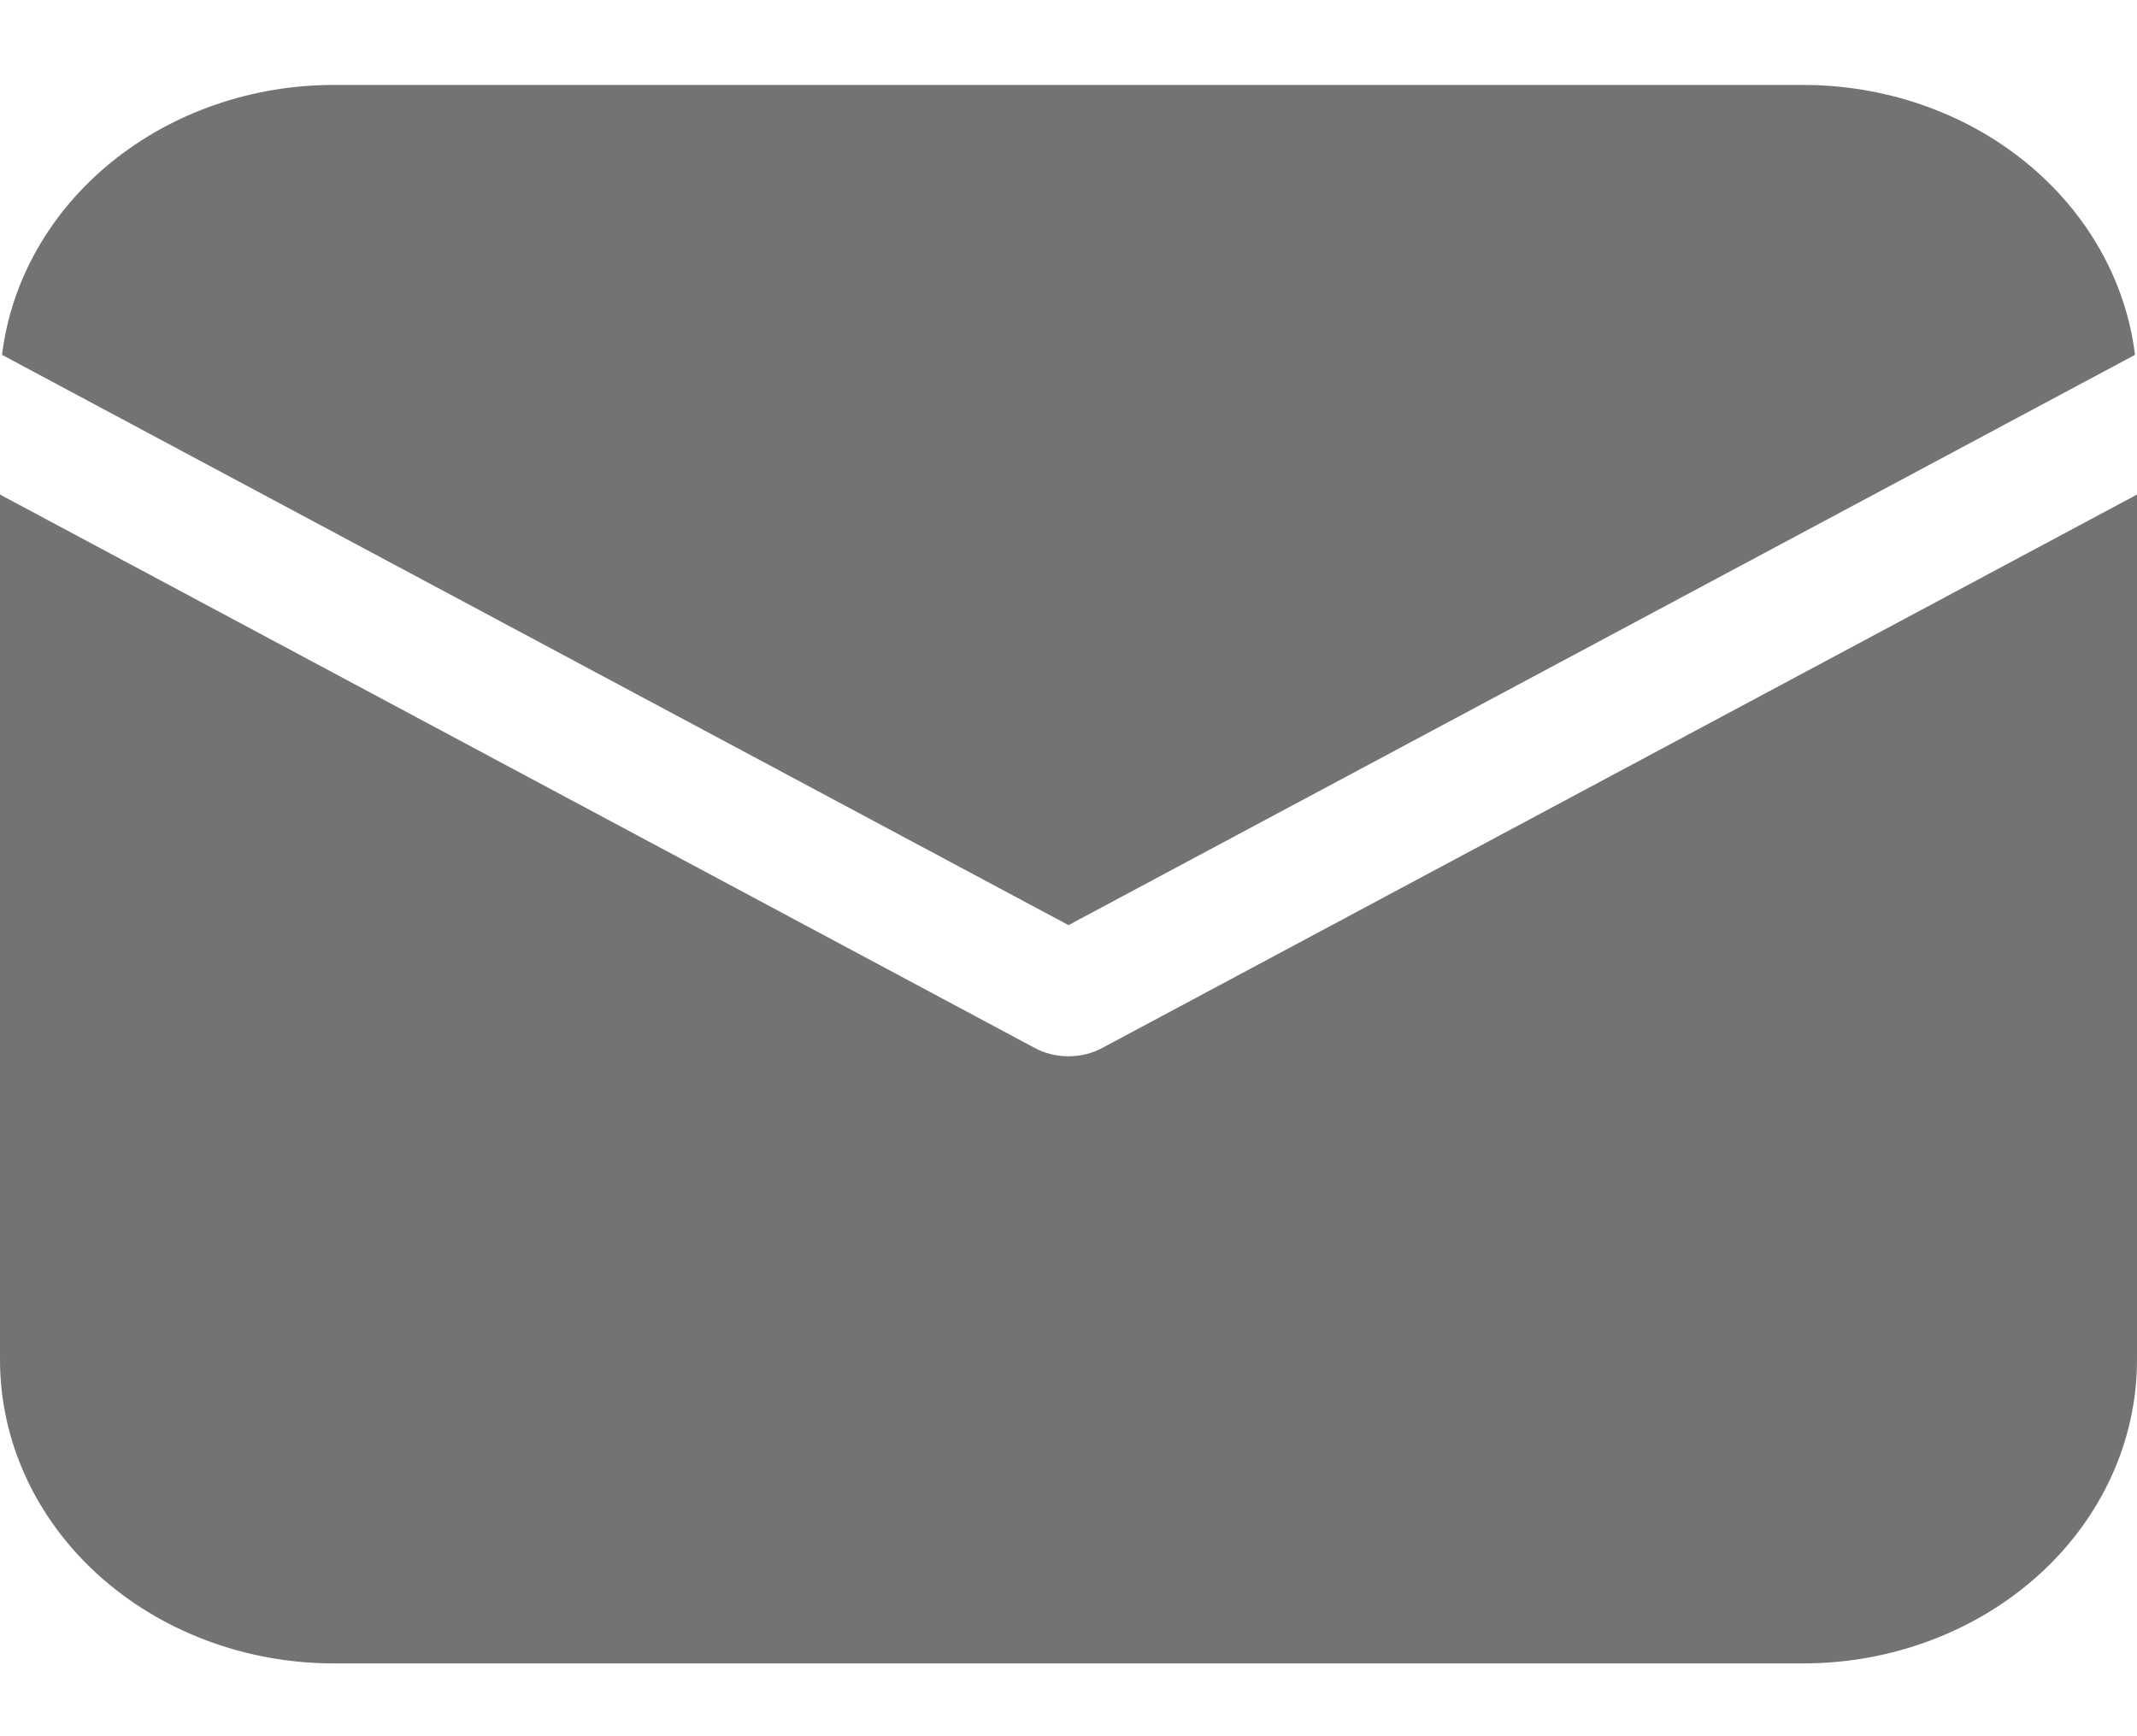 <svg width="16" height="13" viewBox="0 0 16 13" fill="none" xmlns="http://www.w3.org/2000/svg">
<path d="M16 3.703V10.182C16 10.785 15.737 11.363 15.268 11.789C14.799 12.215 14.163 12.455 13.5 12.455H2.5C1.837 12.455 1.201 12.215 0.732 11.789C0.263 11.363 0 10.785 0 10.182V3.703L7.746 7.846C7.823 7.888 7.911 7.909 8 7.909C8.089 7.909 8.177 7.888 8.254 7.846L16 3.703ZM13.5 0.636C14.115 0.636 14.709 0.842 15.167 1.215C15.626 1.588 15.917 2.102 15.985 2.657L8 6.927L0.015 2.657C0.083 2.102 0.374 1.588 0.833 1.215C1.291 0.842 1.885 0.636 2.5 0.636H13.5Z" fill="#737373"/>
</svg>

